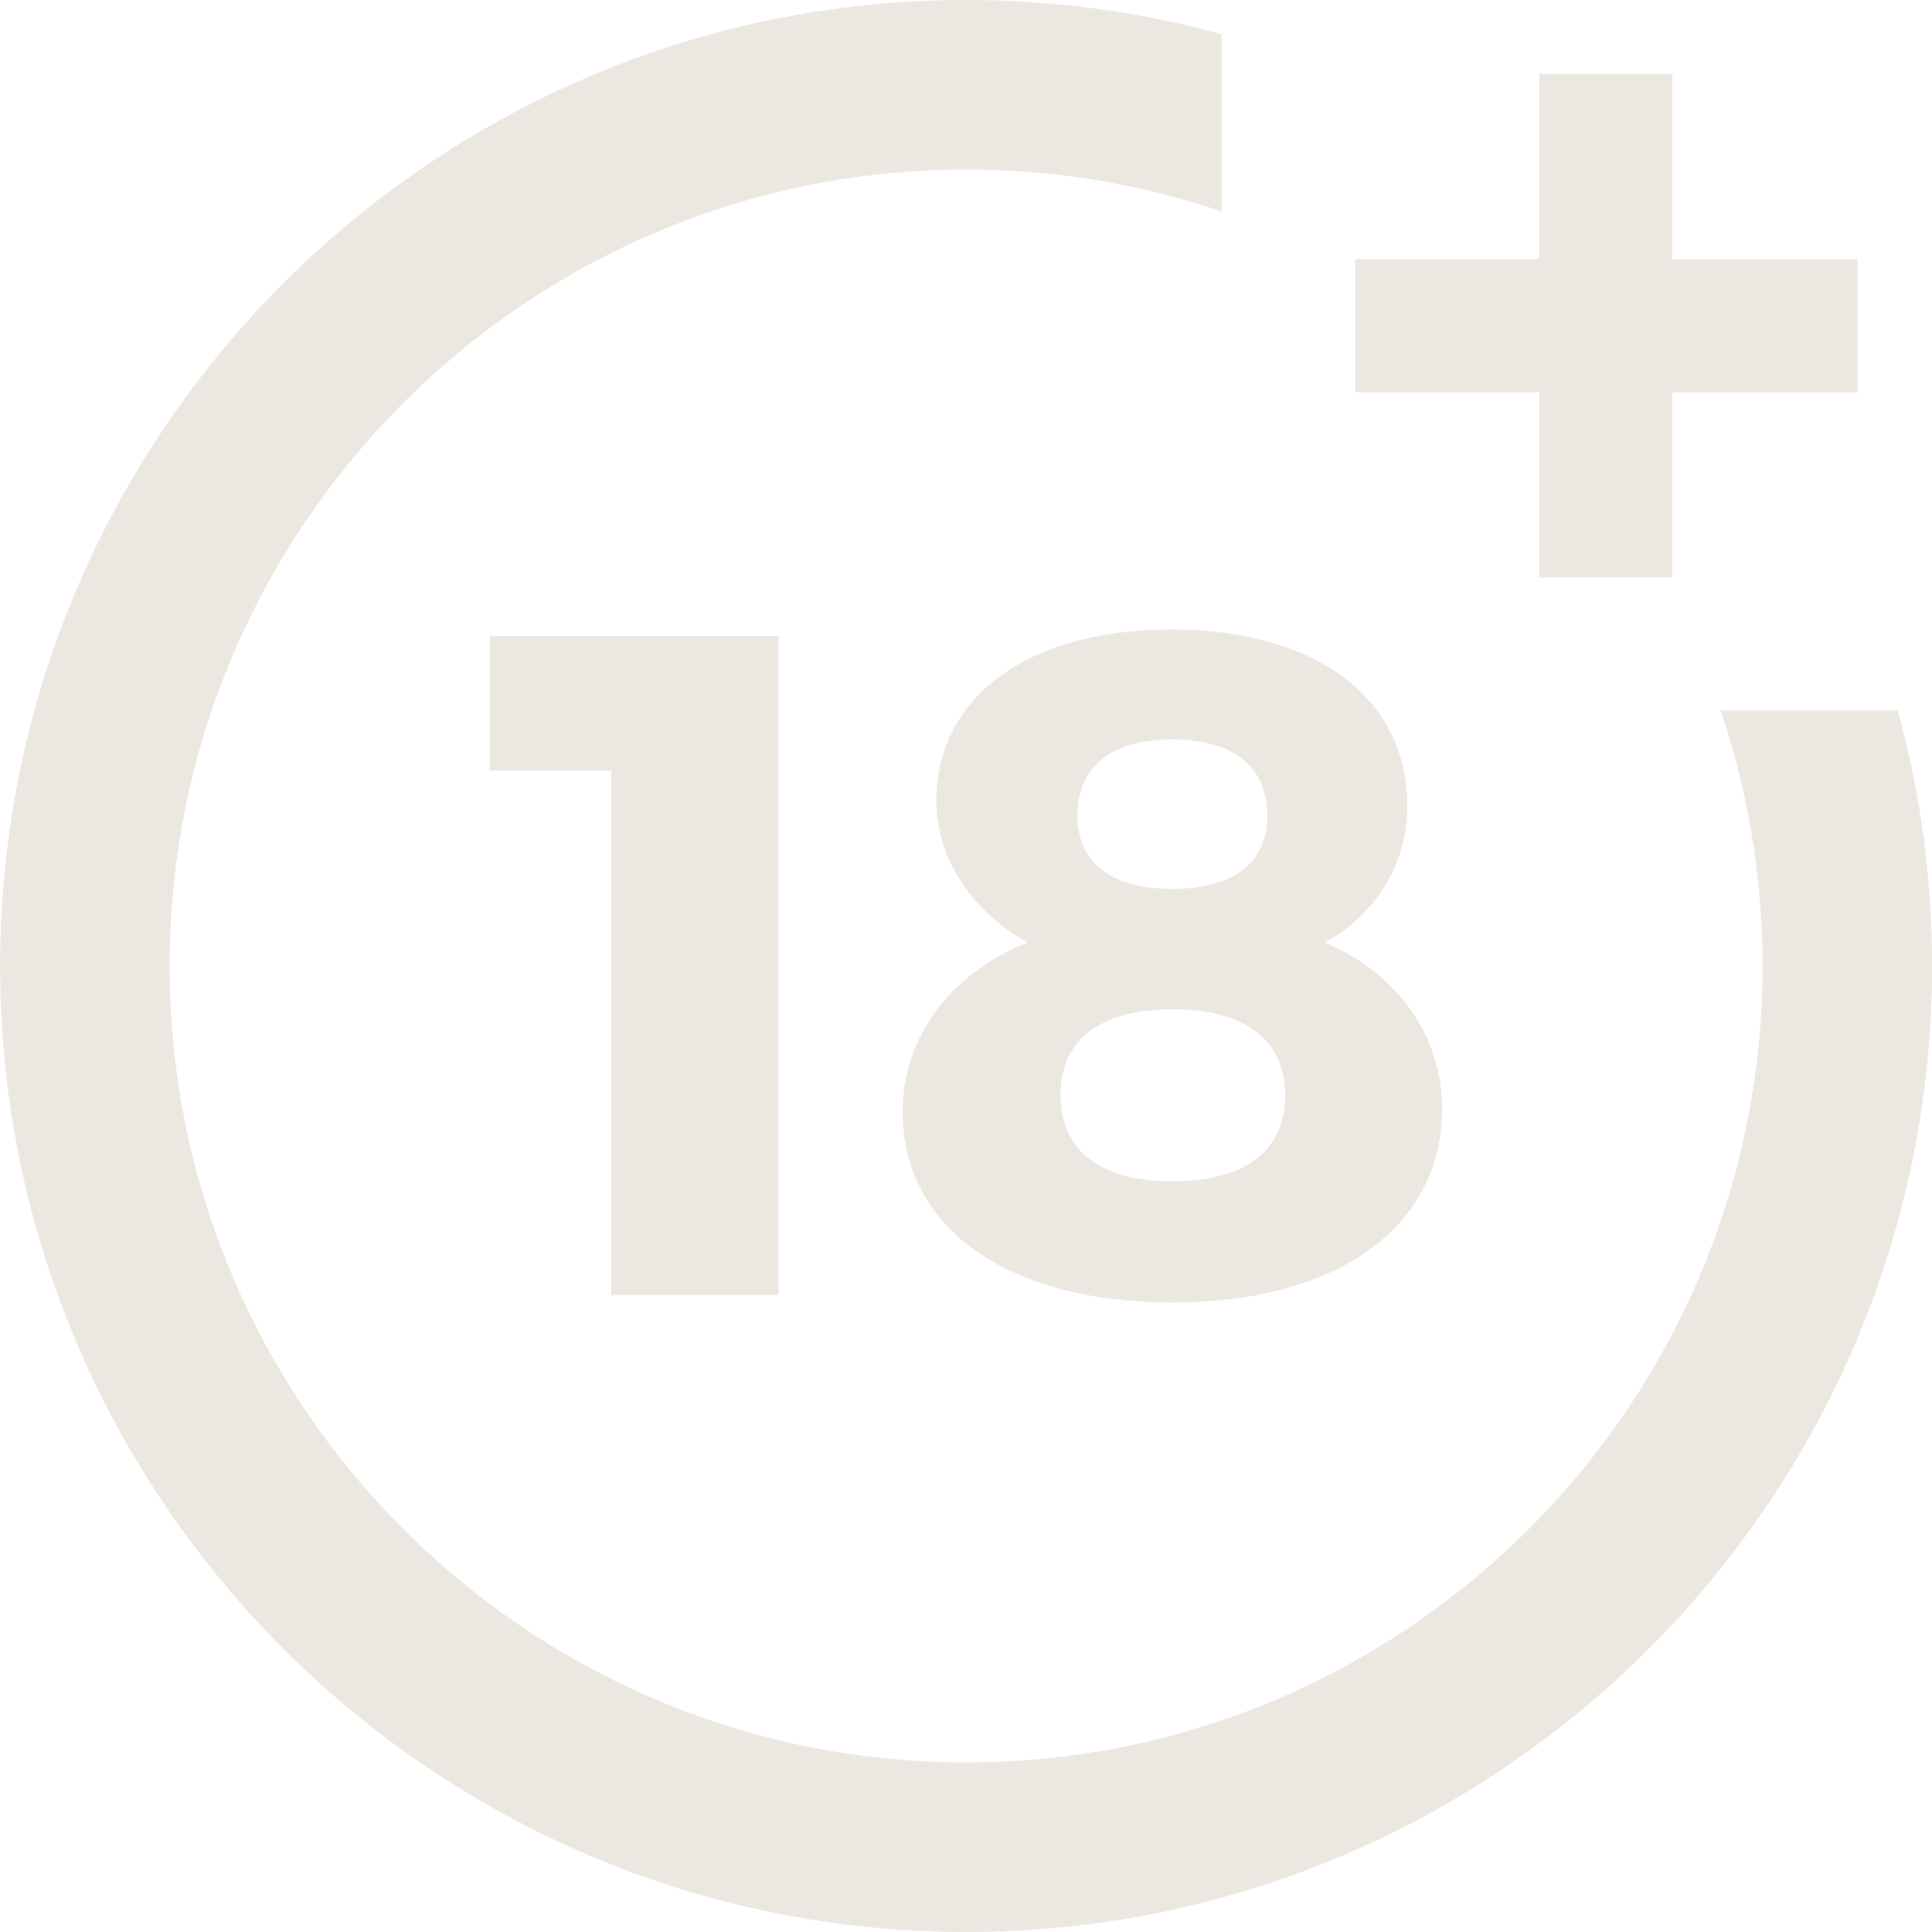 <svg width="21" height="21" viewBox="0 0 21 21" fill="none" xmlns="http://www.w3.org/2000/svg">
<g clip-path="url(#clip0)">
<path d="M6.643 14.076V8.375H5.325V6.914H8.462V14.076H6.643Z" fill="#ECE8E1"/>
<path d="M15.297 8.763C15.297 9.386 14.96 9.938 14.398 10.245C15.185 10.572 15.675 11.256 15.675 12.053C15.675 13.34 14.531 14.158 12.743 14.158C10.955 14.158 9.811 13.351 9.811 12.084C9.811 11.266 10.342 10.572 11.169 10.245C10.567 9.907 10.178 9.335 10.178 8.712C10.178 7.568 11.18 6.842 12.733 6.842C14.306 6.842 15.297 7.588 15.297 8.763ZM11.527 11.9C11.527 12.503 11.956 12.84 12.743 12.84C13.53 12.84 13.969 12.513 13.969 11.9C13.969 11.307 13.53 10.97 12.743 10.97C11.956 10.97 11.527 11.307 11.527 11.9ZM11.711 8.865C11.711 9.376 12.079 9.662 12.743 9.662C13.407 9.662 13.775 9.376 13.775 8.865C13.775 8.334 13.407 8.038 12.743 8.038C12.079 8.038 11.711 8.334 11.711 8.865Z" fill="#ECE8E1"/>
<path d="M18.702 7.722C19.005 8.615 19.158 9.548 19.158 10.5C19.158 15.273 15.274 19.157 10.501 19.157C5.727 19.157 1.844 15.273 1.844 10.5C1.844 5.727 5.727 1.843 10.501 1.843C11.453 1.843 12.386 1.996 13.279 2.299V0.372C12.377 0.125 11.447 0 10.501 0C4.711 0 0.001 4.71 0.001 10.5C0.001 16.29 4.711 21 10.501 21C16.291 21 21.001 16.29 21.001 10.5C21.001 9.555 20.876 8.624 20.628 7.722H18.702Z" fill="#ECE8E1"/>
<path d="M18.177 2.817V0.803H16.73V2.817H14.729V4.264H16.73V6.278H18.177V4.264H20.191V2.817H18.177Z" fill="#ECE8E1"/>
</g>
<defs>
<clipPath id="clip0">
<rect width="21" height="21" fill="white"/>
</clipPath>
</defs>
</svg>
